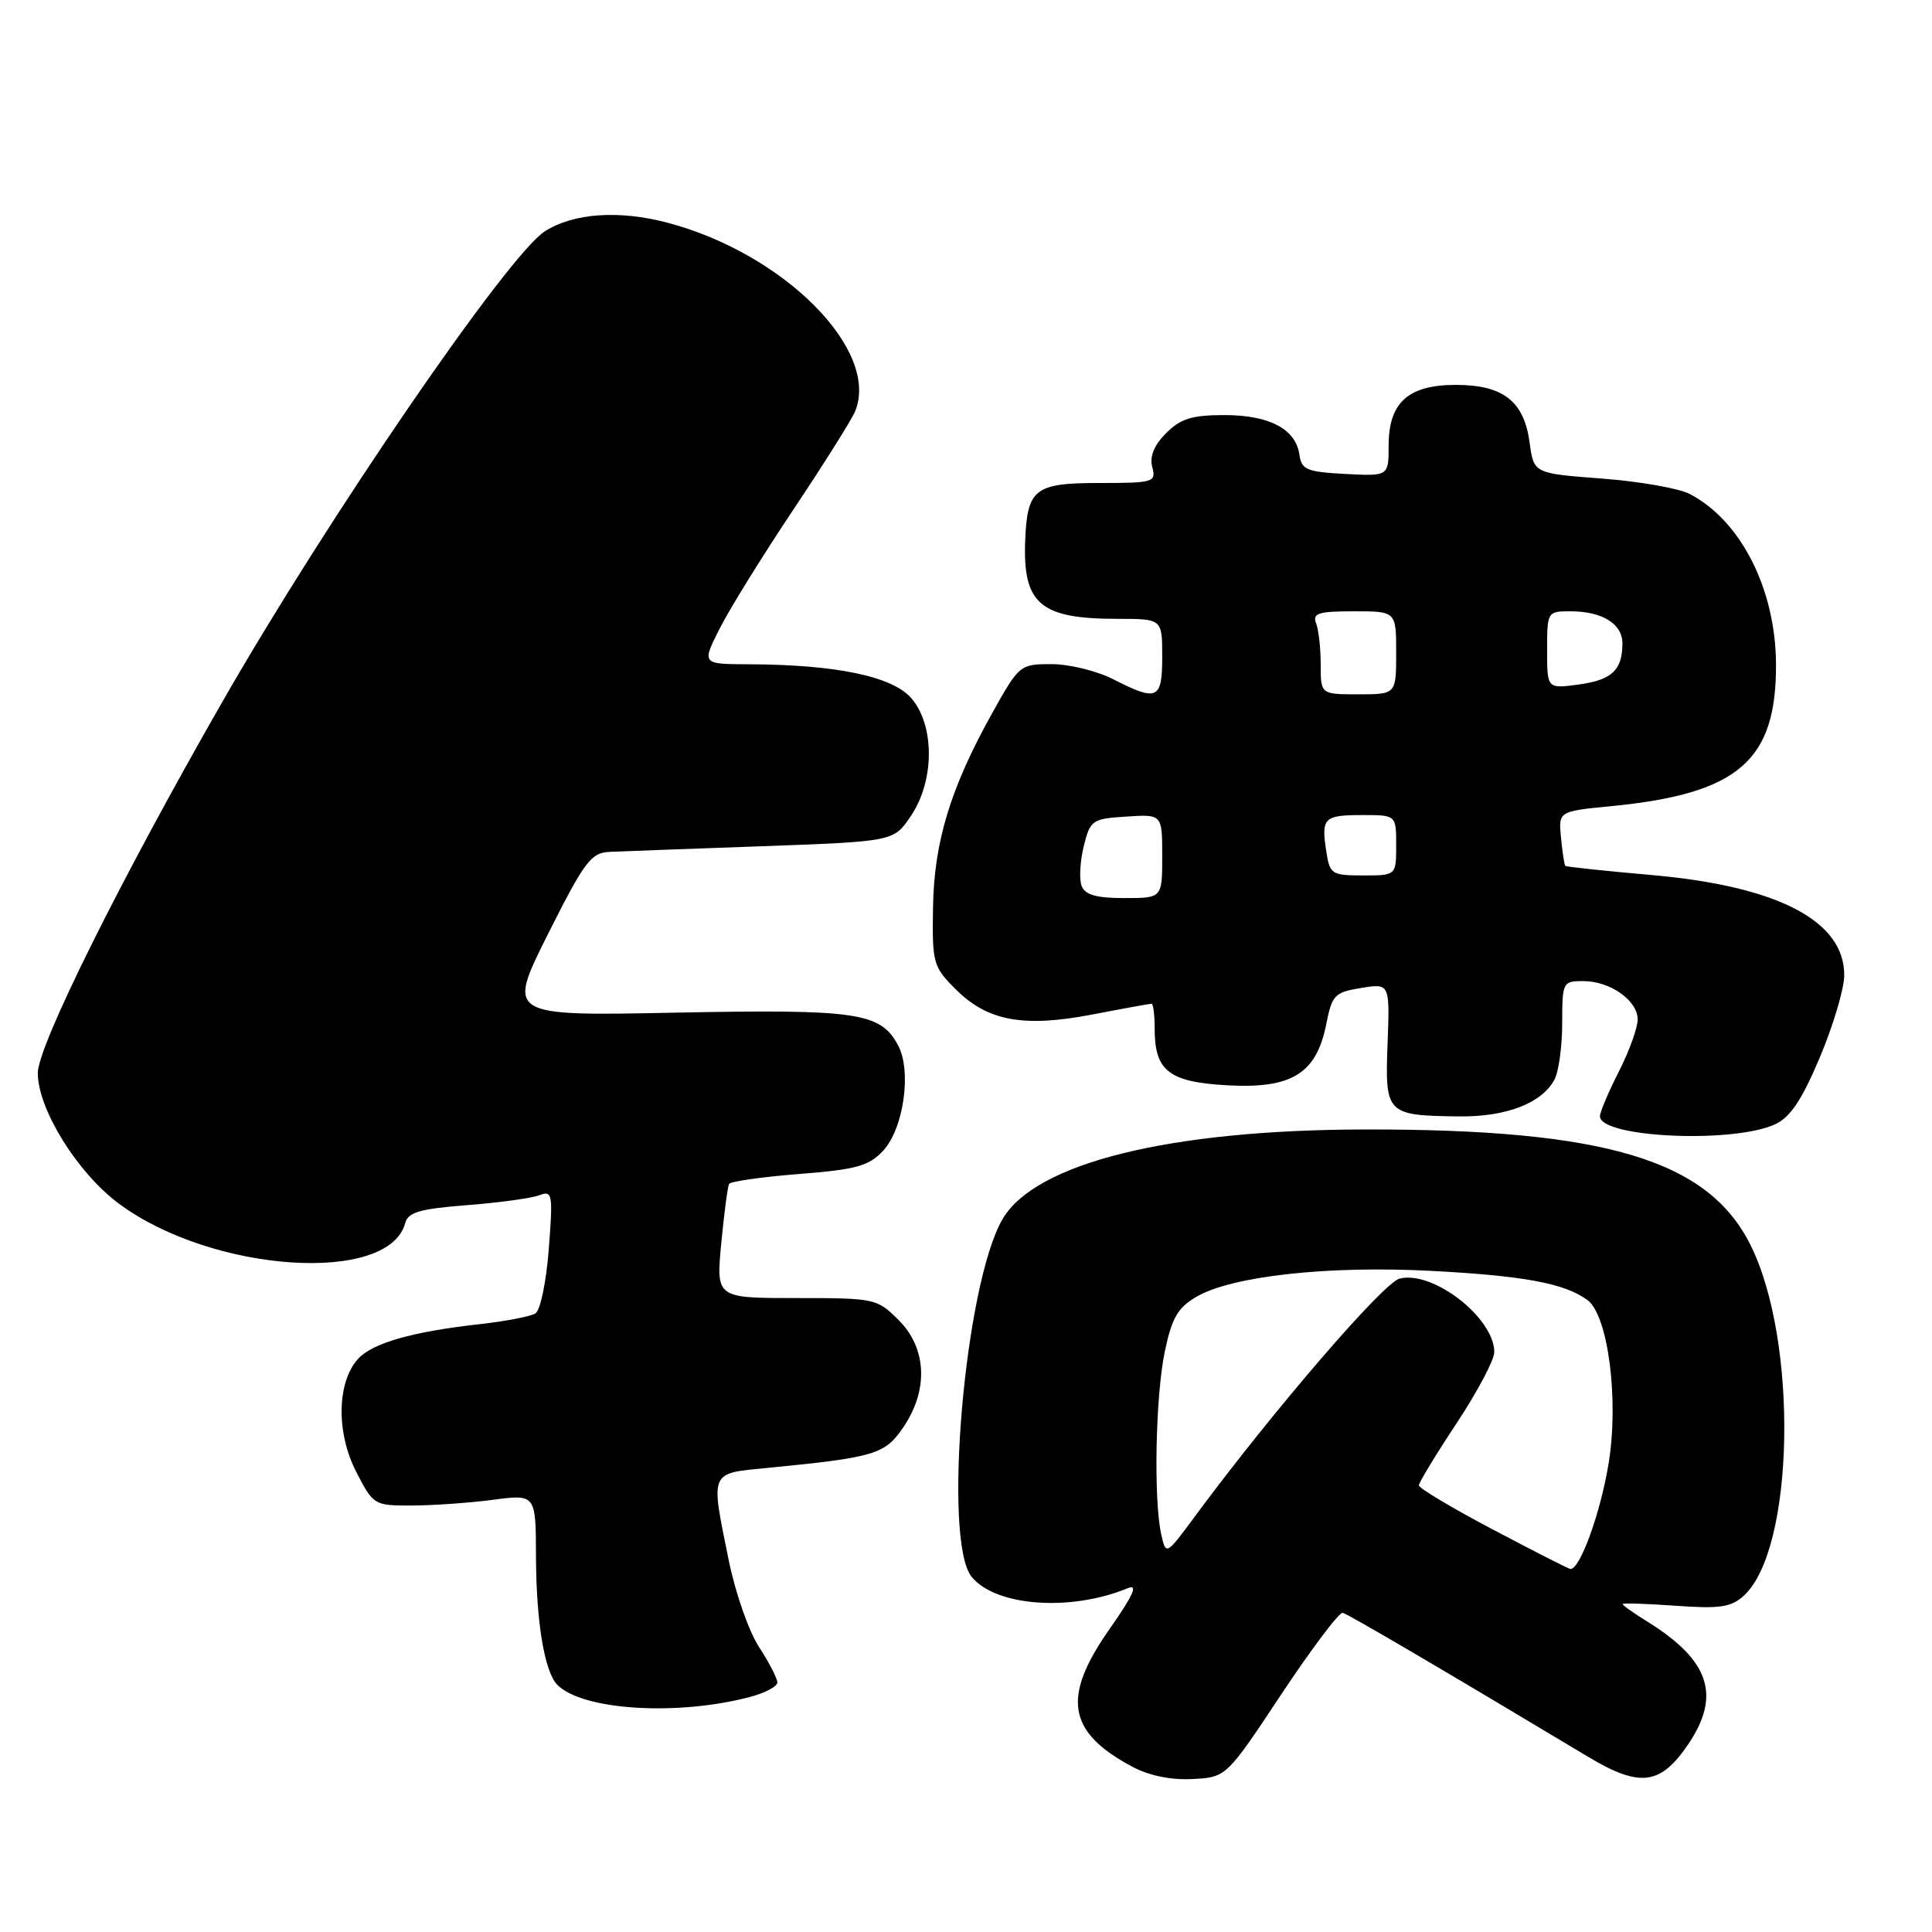 <?xml version="1.0" encoding="UTF-8" standalone="no"?>
<!DOCTYPE svg PUBLIC "-//W3C//DTD SVG 1.1//EN" "http://www.w3.org/Graphics/SVG/1.1/DTD/svg11.dtd" >
<svg xmlns="http://www.w3.org/2000/svg" xmlns:xlink="http://www.w3.org/1999/xlink" version="1.1" viewBox="0 0 256 256">
 <g >
 <path fill="currentColor"
d=" M 169.78 224.50 C 173.80 218.45 177.46 213.59 177.92 213.71 C 178.66 213.89 191.37 221.35 210.39 232.76 C 217.30 236.91 220.03 236.56 223.72 231.09 C 228.08 224.62 226.52 219.98 218.25 214.85 C 216.46 213.74 215.00 212.71 215.00 212.55 C 215.00 212.40 218.16 212.49 222.02 212.77 C 227.86 213.19 229.38 212.97 231.04 211.46 C 237.80 205.35 238.32 177.64 231.92 164.91 C 226.29 153.69 212.69 149.62 181.00 149.66 C 154.97 149.69 137.18 154.09 132.83 161.56 C 127.82 170.19 124.89 204.18 128.75 208.94 C 131.92 212.85 141.87 213.58 149.44 210.44 C 150.84 209.86 150.18 211.35 147.04 215.83 C 140.67 224.90 141.42 229.48 150.00 234.08 C 152.23 235.28 155.13 235.88 157.99 235.73 C 162.49 235.50 162.49 235.50 169.78 224.50 Z  M 99.25 224.89 C 101.31 224.36 103.00 223.48 103.00 222.94 C 103.00 222.40 101.91 220.28 100.57 218.23 C 99.23 216.18 97.43 211.03 96.57 206.79 C 94.13 194.80 93.93 195.26 101.75 194.50 C 115.97 193.11 117.28 192.71 119.72 189.08 C 123.05 184.15 122.80 178.64 119.08 174.92 C 116.21 172.06 115.94 172.00 105.52 172.00 C 94.88 172.00 94.88 172.00 95.57 164.75 C 95.95 160.76 96.42 157.22 96.61 156.88 C 96.80 156.54 100.97 155.95 105.87 155.56 C 113.44 154.97 115.11 154.51 117.00 152.50 C 119.74 149.58 120.83 141.93 119.00 138.51 C 116.67 134.16 113.64 133.71 89.57 134.18 C 67.17 134.63 67.17 134.63 72.59 123.81 C 77.44 114.15 78.31 112.99 80.76 112.88 C 82.27 112.81 91.36 112.47 100.96 112.13 C 118.43 111.50 118.43 111.50 120.71 108.10 C 123.85 103.44 123.87 96.11 120.75 92.51 C 118.25 89.62 110.77 88.06 99.23 88.02 C 92.97 88.00 92.97 88.00 95.38 83.25 C 96.70 80.64 101.10 73.55 105.14 67.50 C 109.18 61.45 112.86 55.60 113.31 54.50 C 116.62 46.39 103.88 33.58 88.44 29.51 C 82.01 27.81 76.01 28.23 72.21 30.64 C 67.34 33.74 43.48 68.53 29.46 93.00 C 15.89 116.69 5.00 138.60 5.01 142.19 C 5.02 147.00 10.28 155.44 15.78 159.51 C 28.15 168.66 51.56 170.22 53.70 162.04 C 54.07 160.63 55.67 160.17 61.88 159.69 C 66.12 159.36 70.43 158.77 71.45 158.38 C 73.20 157.71 73.28 158.15 72.72 165.48 C 72.39 169.83 71.60 173.63 70.94 174.04 C 70.29 174.44 67.00 175.07 63.63 175.45 C 54.67 176.44 49.35 177.96 47.44 180.06 C 44.64 183.16 44.53 189.83 47.19 195.00 C 49.46 199.43 49.58 199.50 54.50 199.49 C 57.25 199.49 62.09 199.15 65.25 198.74 C 71.00 197.98 71.00 197.98 71.02 206.24 C 71.05 214.92 72.15 221.55 73.86 223.26 C 77.20 226.60 89.58 227.40 99.25 224.89 Z  M 235.22 148.97 C 237.23 148.04 238.77 145.73 241.14 140.10 C 242.90 135.92 244.35 131.05 244.37 129.28 C 244.44 122.03 235.58 117.41 218.78 115.94 C 212.64 115.40 207.53 114.86 207.41 114.73 C 207.28 114.60 207.03 112.92 206.84 111.00 C 206.50 107.50 206.50 107.50 213.50 106.82 C 230.35 105.17 235.40 100.81 235.33 87.97 C 235.27 78.04 230.67 68.98 223.89 65.45 C 222.45 64.70 217.22 63.79 212.25 63.41 C 203.23 62.73 203.23 62.73 202.68 58.63 C 201.94 53.16 199.18 51.00 192.89 51.00 C 186.59 51.00 184.00 53.34 184.00 59.05 C 184.00 63.10 184.00 63.10 178.25 62.80 C 173.16 62.53 172.46 62.24 172.18 60.26 C 171.70 56.84 168.21 55.00 162.23 55.00 C 157.95 55.00 156.44 55.47 154.52 57.39 C 152.92 58.99 152.31 60.48 152.68 61.89 C 153.21 63.90 152.87 64.00 145.65 64.00 C 137.09 64.00 136.11 64.77 135.84 71.69 C 135.53 80.04 137.85 82.00 148.07 82.00 C 154.00 82.00 154.00 82.00 154.00 87.00 C 154.00 92.71 153.38 93.00 147.50 90.00 C 145.34 88.90 141.67 88.00 139.34 88.00 C 135.17 88.00 135.04 88.11 131.55 94.35 C 125.96 104.35 123.77 111.50 123.63 120.23 C 123.51 127.60 123.64 128.09 126.59 131.04 C 130.83 135.30 135.57 136.18 144.73 134.43 C 148.82 133.64 152.36 133.00 152.59 133.00 C 152.81 133.00 153.00 134.49 153.00 136.31 C 153.00 141.91 154.87 143.37 162.64 143.81 C 171.16 144.28 174.43 142.26 175.73 135.73 C 176.50 131.84 176.84 131.48 180.36 130.91 C 184.16 130.29 184.16 130.29 183.86 138.30 C 183.51 147.62 183.70 147.81 193.30 147.93 C 199.57 148.01 204.29 146.19 205.97 143.06 C 206.54 142.00 207.00 138.63 207.00 135.57 C 207.00 130.15 207.07 130.00 209.78 130.00 C 213.36 130.00 217.00 132.57 217.00 135.09 C 217.00 136.18 215.88 139.29 214.50 142.00 C 213.12 144.71 212.00 147.37 212.00 147.91 C 212.00 150.74 229.66 151.55 235.22 148.97 Z  M 197.76 202.64 C 192.41 199.82 188.02 197.20 188.01 196.82 C 188.01 196.45 190.25 192.75 193.00 188.60 C 195.75 184.44 198.00 180.20 198.00 179.16 C 198.00 174.62 189.87 168.31 185.45 169.42 C 183.30 169.96 168.64 186.99 158.42 200.81 C 154.50 206.12 154.50 206.12 153.87 203.31 C 152.84 198.72 153.11 184.90 154.35 179.05 C 155.28 174.61 156.07 173.26 158.57 171.81 C 163.25 169.09 175.92 167.69 189.50 168.39 C 201.85 169.03 207.31 170.04 210.33 172.25 C 213.09 174.27 214.54 185.50 213.14 193.97 C 212.05 200.58 209.30 208.12 208.06 207.89 C 207.75 207.84 203.12 205.47 197.76 202.64 Z  M 143.32 117.39 C 142.98 116.50 143.11 114.14 143.60 112.14 C 144.46 108.66 144.70 108.49 149.25 108.20 C 154.00 107.89 154.00 107.89 154.00 113.45 C 154.00 119.00 154.00 119.00 148.97 119.00 C 145.27 119.00 143.77 118.57 143.32 117.39 Z  M 175.73 112.75 C 175.06 108.36 175.43 108.00 180.56 108.00 C 185.00 108.00 185.00 108.00 185.00 112.00 C 185.00 116.00 185.00 116.00 180.61 116.00 C 176.43 116.00 176.20 115.85 175.73 112.75 Z  M 175.00 88.08 C 175.00 85.93 174.73 83.45 174.39 82.58 C 173.88 81.26 174.69 81.00 179.39 81.00 C 185.00 81.00 185.00 81.00 185.00 86.50 C 185.00 92.00 185.00 92.00 180.00 92.00 C 175.00 92.00 175.00 92.00 175.00 88.08 Z  M 205.00 86.13 C 205.00 81.07 205.04 81.00 208.07 81.00 C 212.32 81.00 215.00 82.66 214.98 85.29 C 214.96 88.82 213.57 90.11 209.14 90.71 C 205.00 91.26 205.00 91.26 205.00 86.13 Z "/>
</g>
</svg>